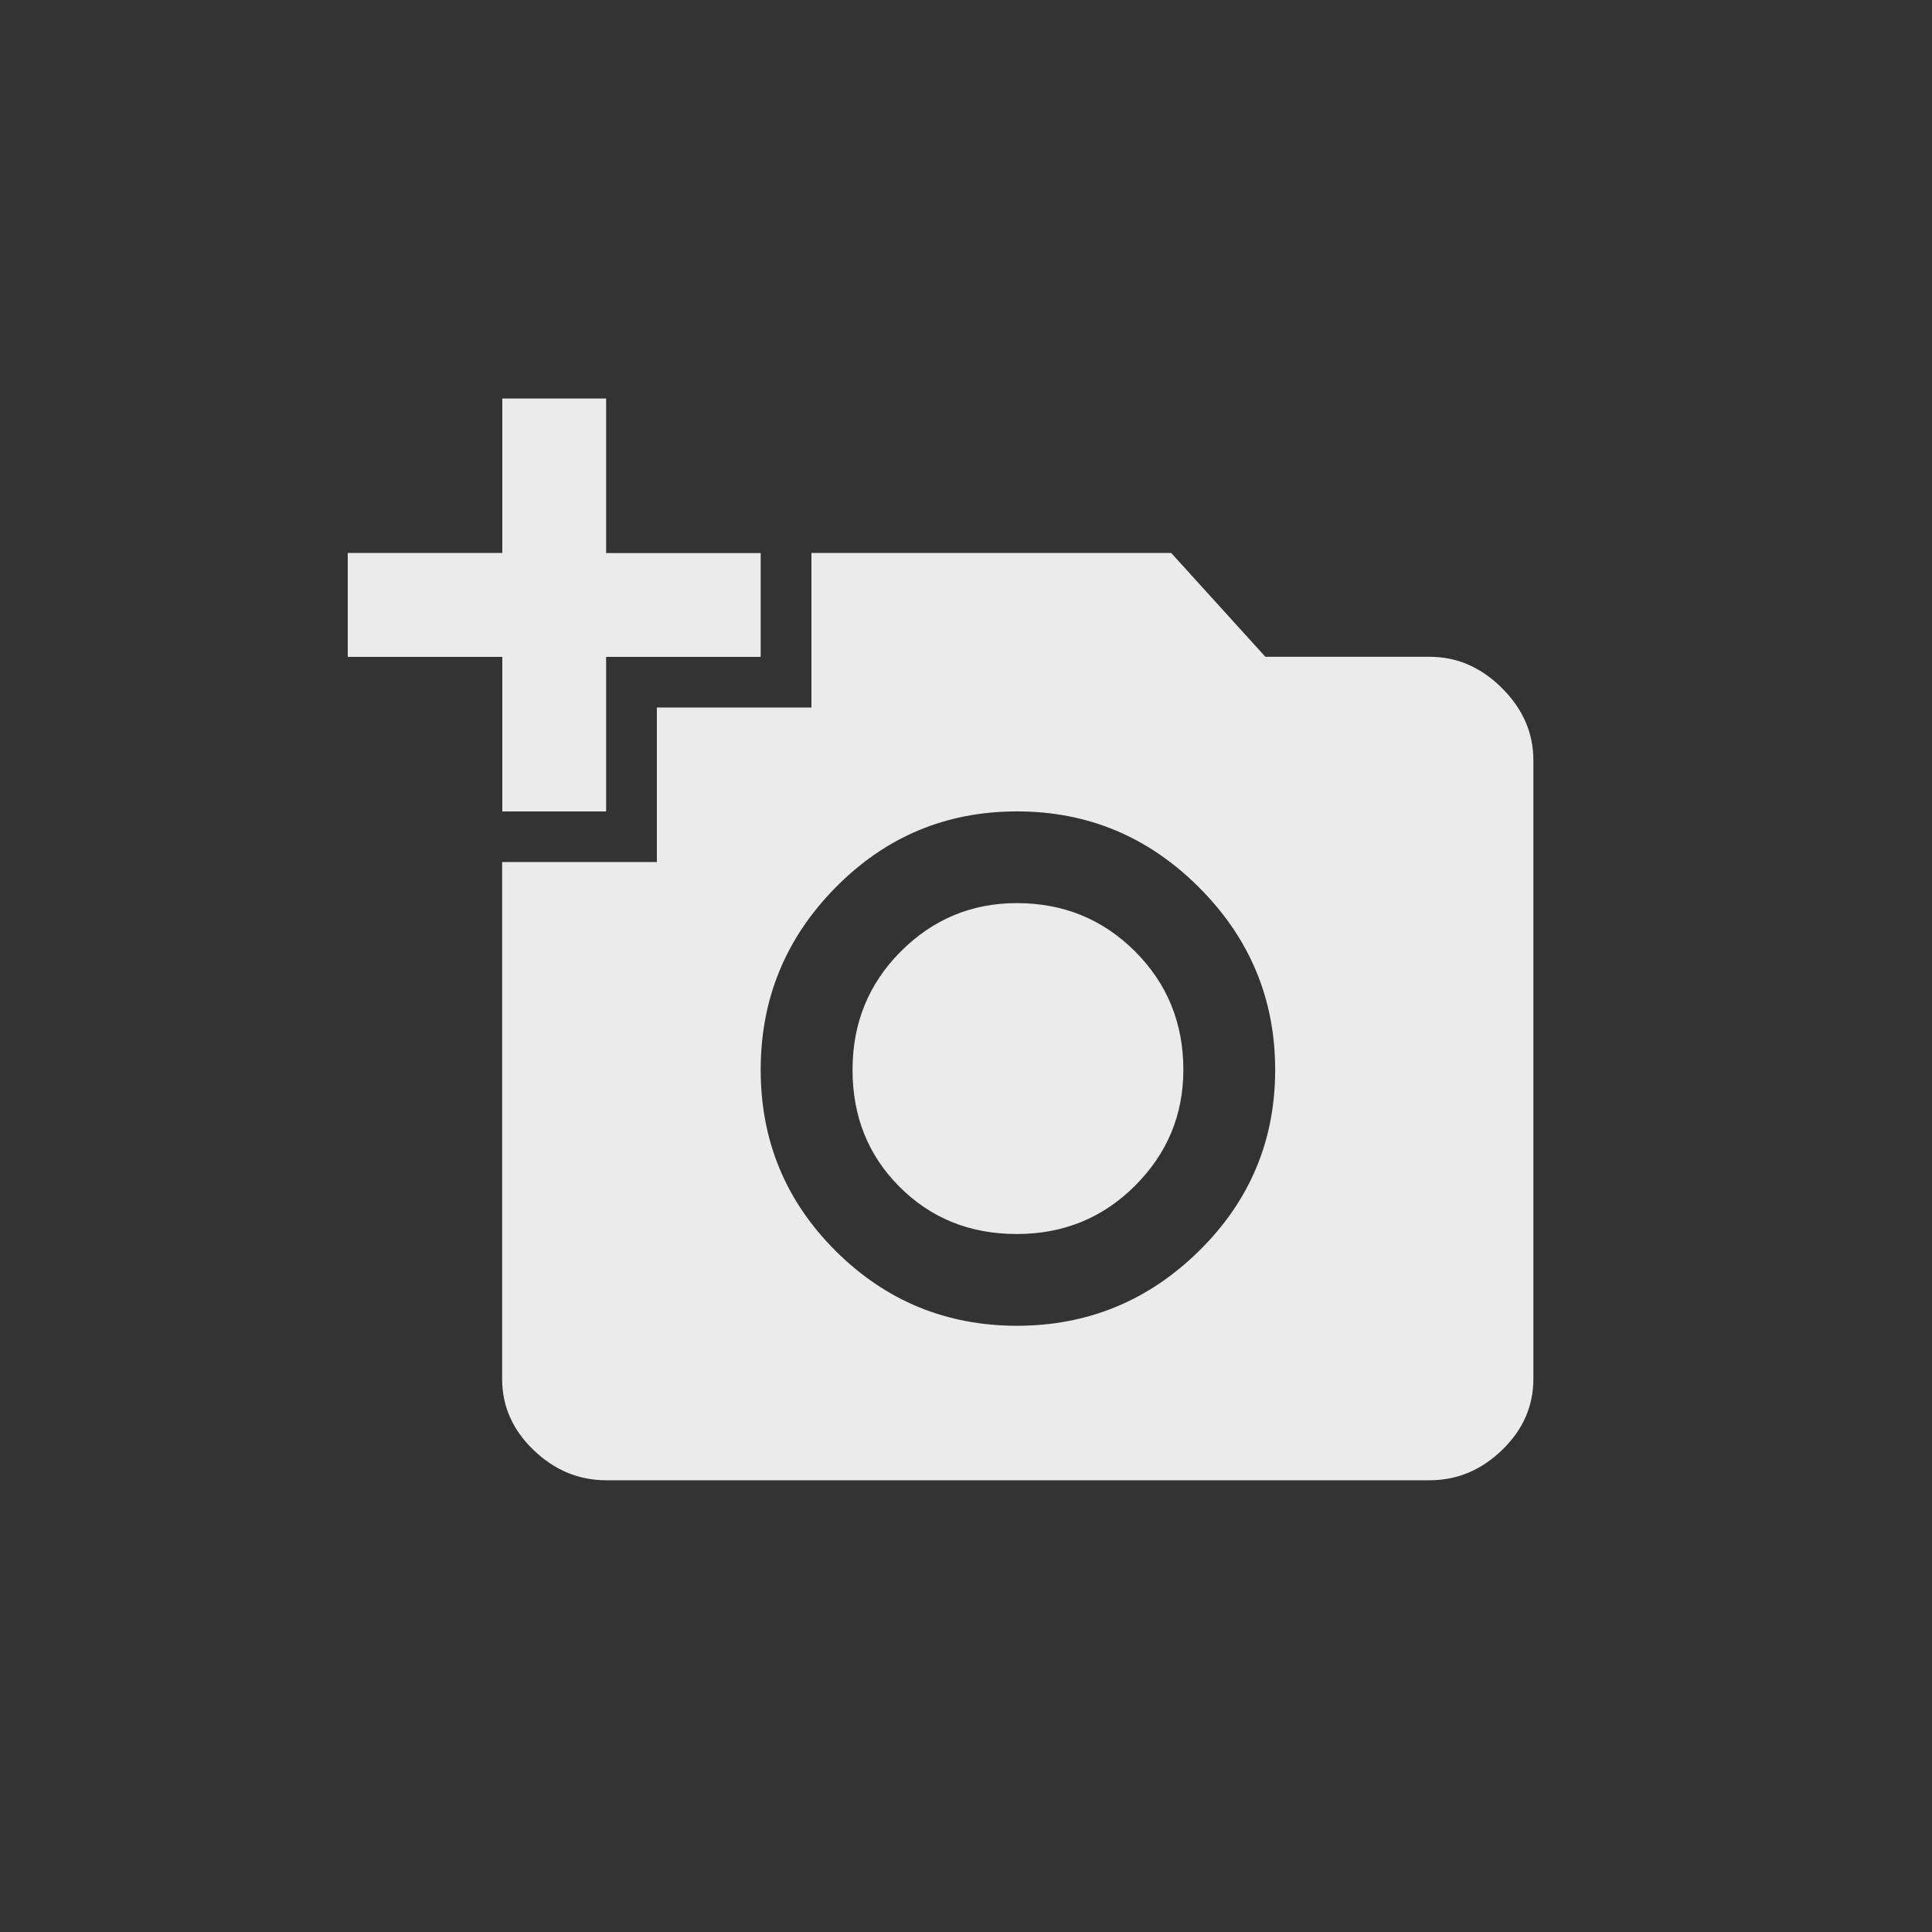 <!-- Generated by IcoMoon.io -->
<svg version="1.1" xmlns="http://www.w3.org/2000/svg" width="40" height="40" viewBox="0 0 40 40">
<rect x="0" y="0" width="40" height="40" fill="#333333" stroke="none"/>
<title>mt-add_a_photo</title>
<path fill="#ebebeb" d="M17.651 22.149q0-1.451 1-2.451t2.4-1q1.449 0 2.449 1t1 2.451q0 1.4-1 2.4t-2.449 1-2.425-0.975-0.975-2.425zM21.051 27.449q2.2 0 3.775-1.551t1.575-3.749-1.575-3.775-3.775-1.575-3.751 1.575-1.551 3.775 1.551 3.749 3.751 1.551zM13.6 17.849v-3.2h3.2v-3.2h7.449l1.949 2.149h3.4q0.849 0 1.5 0.649t0.649 1.5v12.8q0 0.849-0.649 1.475t-1.5 0.625h-17.051q-0.849 0-1.5-0.625t-0.651-1.475v-10.7h3.2zM10.4 11.451v-3.2h2.149v3.2h3.2v2.149h-3.2v3.2h-2.149v-3.2h-3.2v-2.151h3.2z"></path>
</svg>
